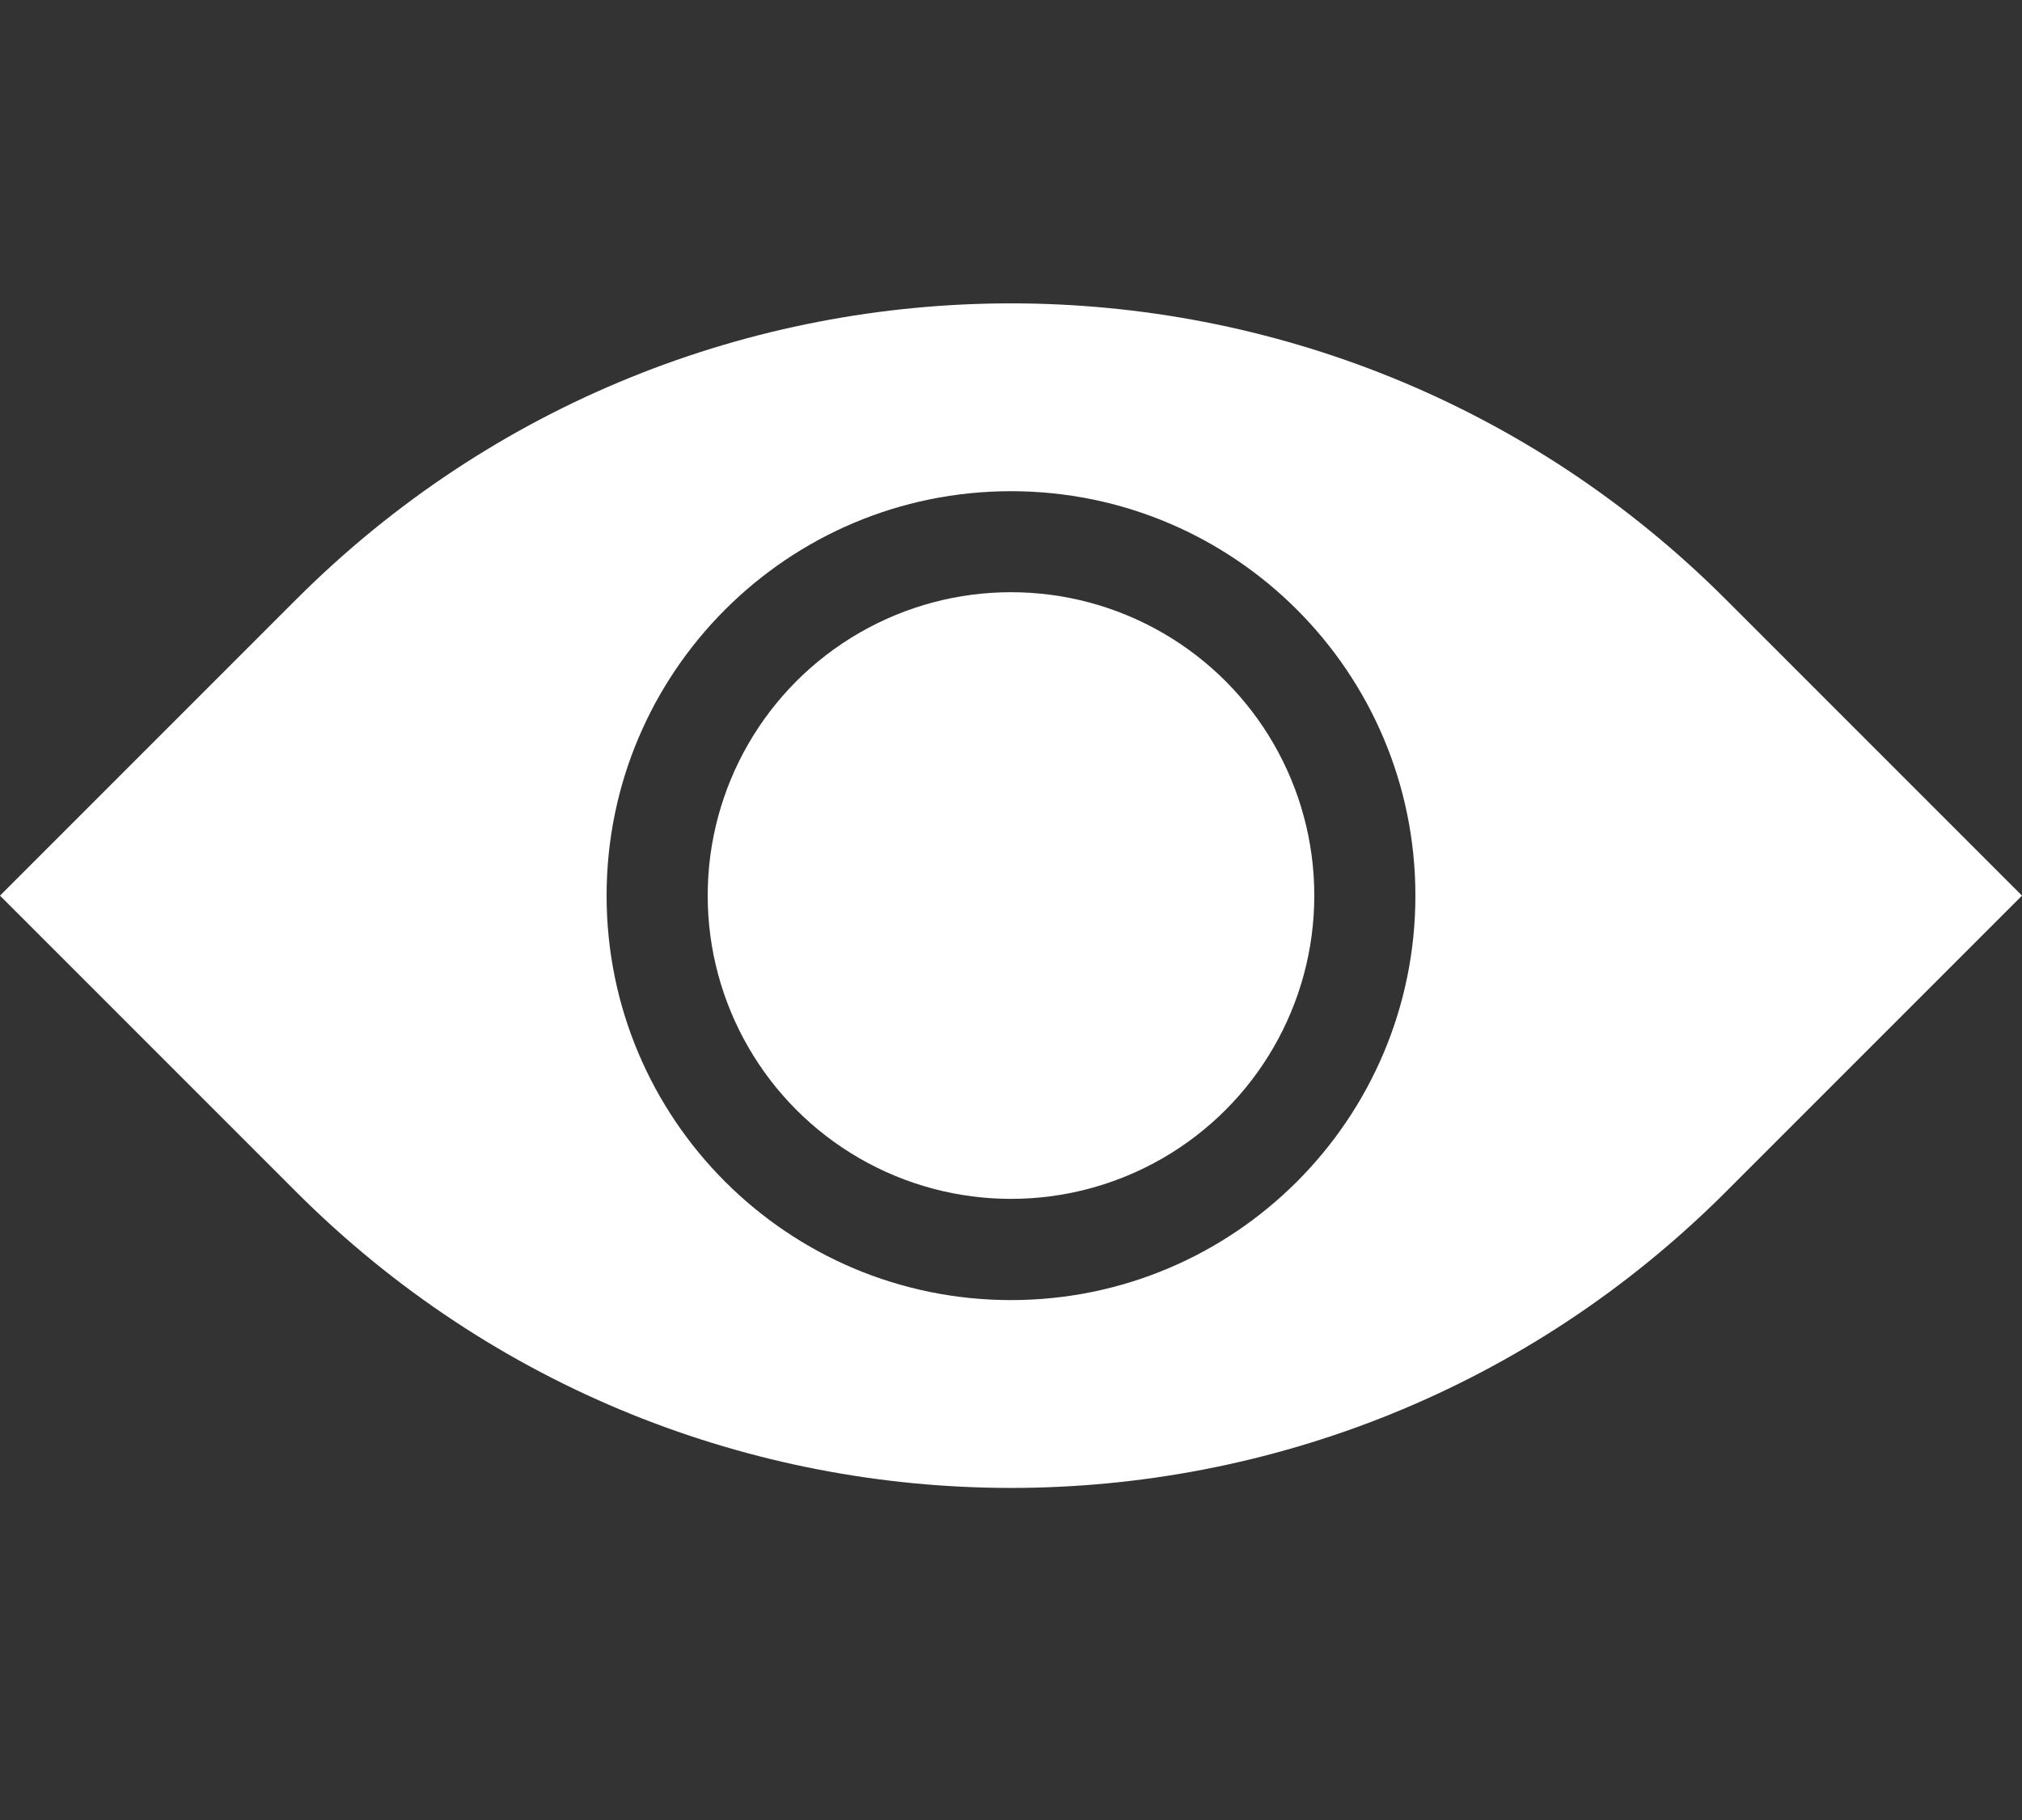 <svg width="20" height="18" viewBox="0 0 20 18" fill="none" xmlns="http://www.w3.org/2000/svg">
<rect x="0" y="0" width="20" height="18" fill="#333333" stroke="none"/>
<path fill-rule="evenodd" clip-rule="evenodd" d="M0 8.858L2.929 11.787C6.834 15.692 13.166 15.692 17.071 11.787L20 8.858L17.071 5.929C13.166 2.024 6.834 2.024 2.929 5.929L0 8.858ZM10 12.858C12.209 12.858 14 11.067 14 8.858C14 6.649 12.209 4.858 10 4.858C7.791 4.858 6 6.649 6 8.858C6 11.067 7.791 12.858 10 12.858Z" fill="white"/>
<circle cx="10" cy="8.857" r="3" fill="white"/>
</svg>
